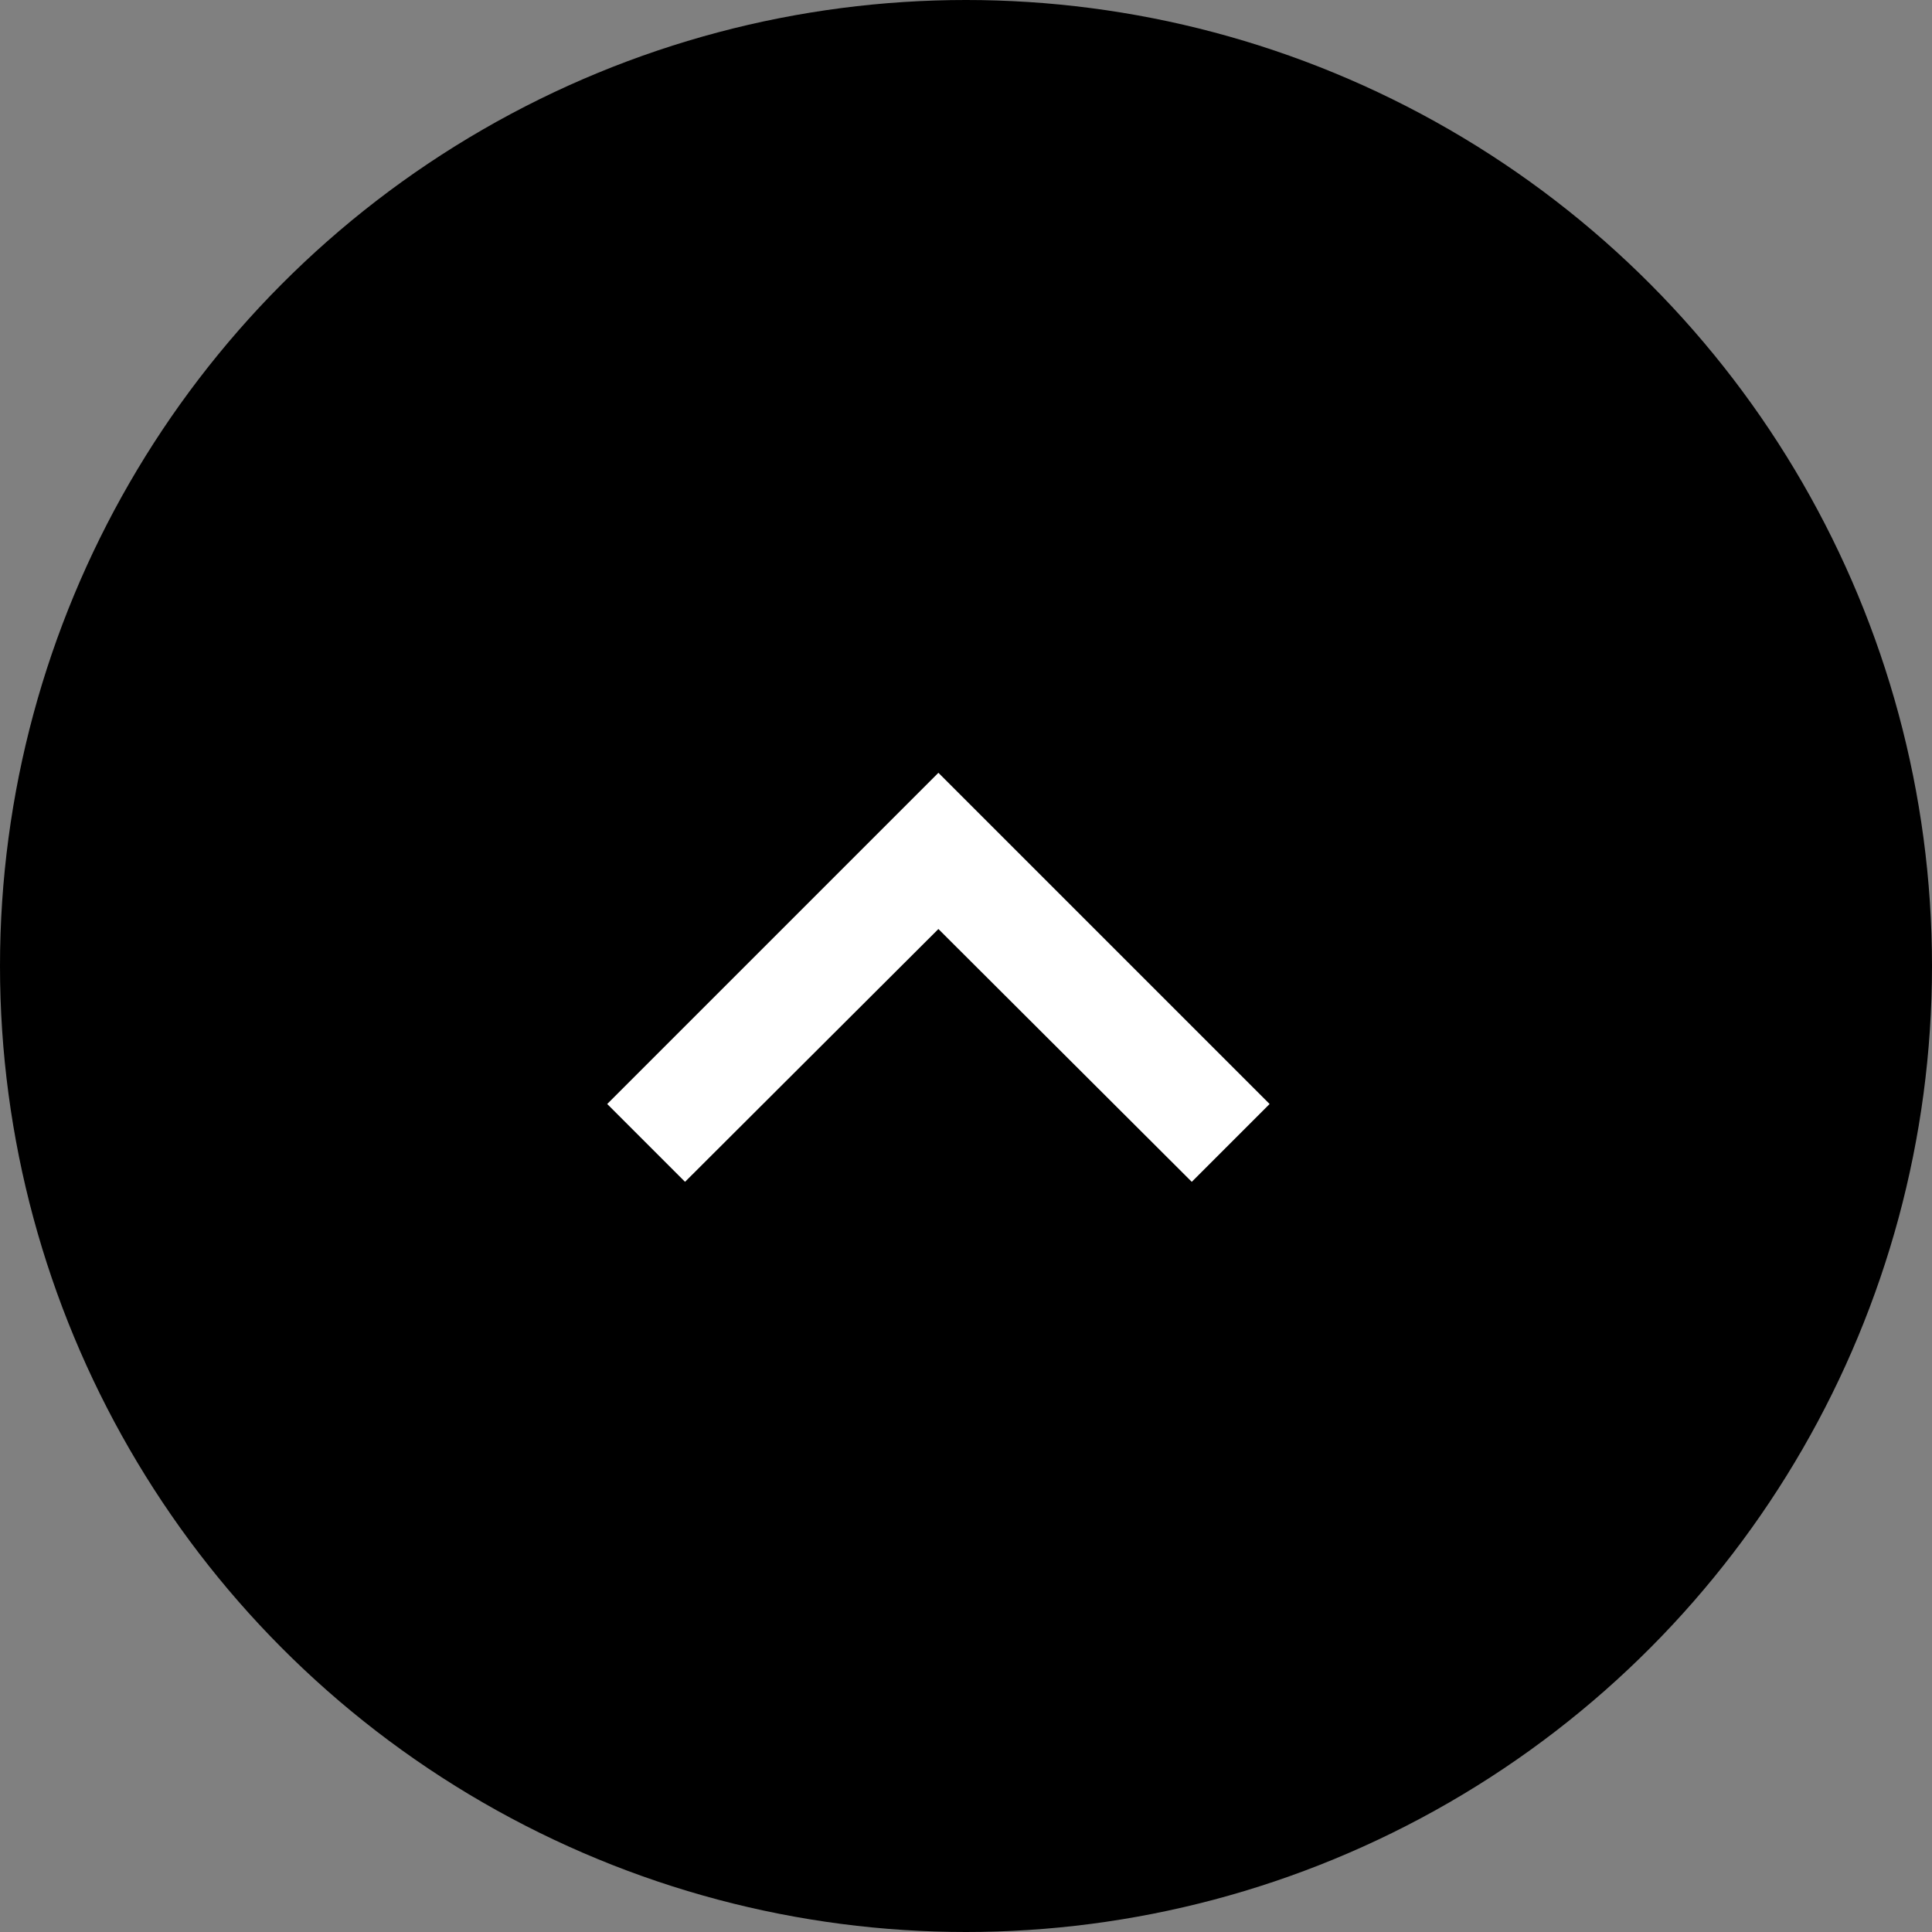 <svg width="60" height="60" viewBox="0 0 35 35" fill="none" xmlns="http://www.w3.org/2000/svg">
<rect x="0" y="0" width="35" height="35" fill="#808080" stroke="none"/>
<circle cx="17.5" cy="17.5" r="17.5" fill="black"/>
<g clip-path="url(#clip0_619_3220)">
<path d="M12.41 21.41L17 16.83L21.59 21.41L23 20L17 14L11 20L12.41 21.41Z" fill="white"/>
</g>
<defs>
<clipPath id="clip0_619_3220">
<rect width="25" height="25" fill="white" transform="matrix(0 1 -1 0 29 6)"/>
</clipPath>
</defs>
</svg>
